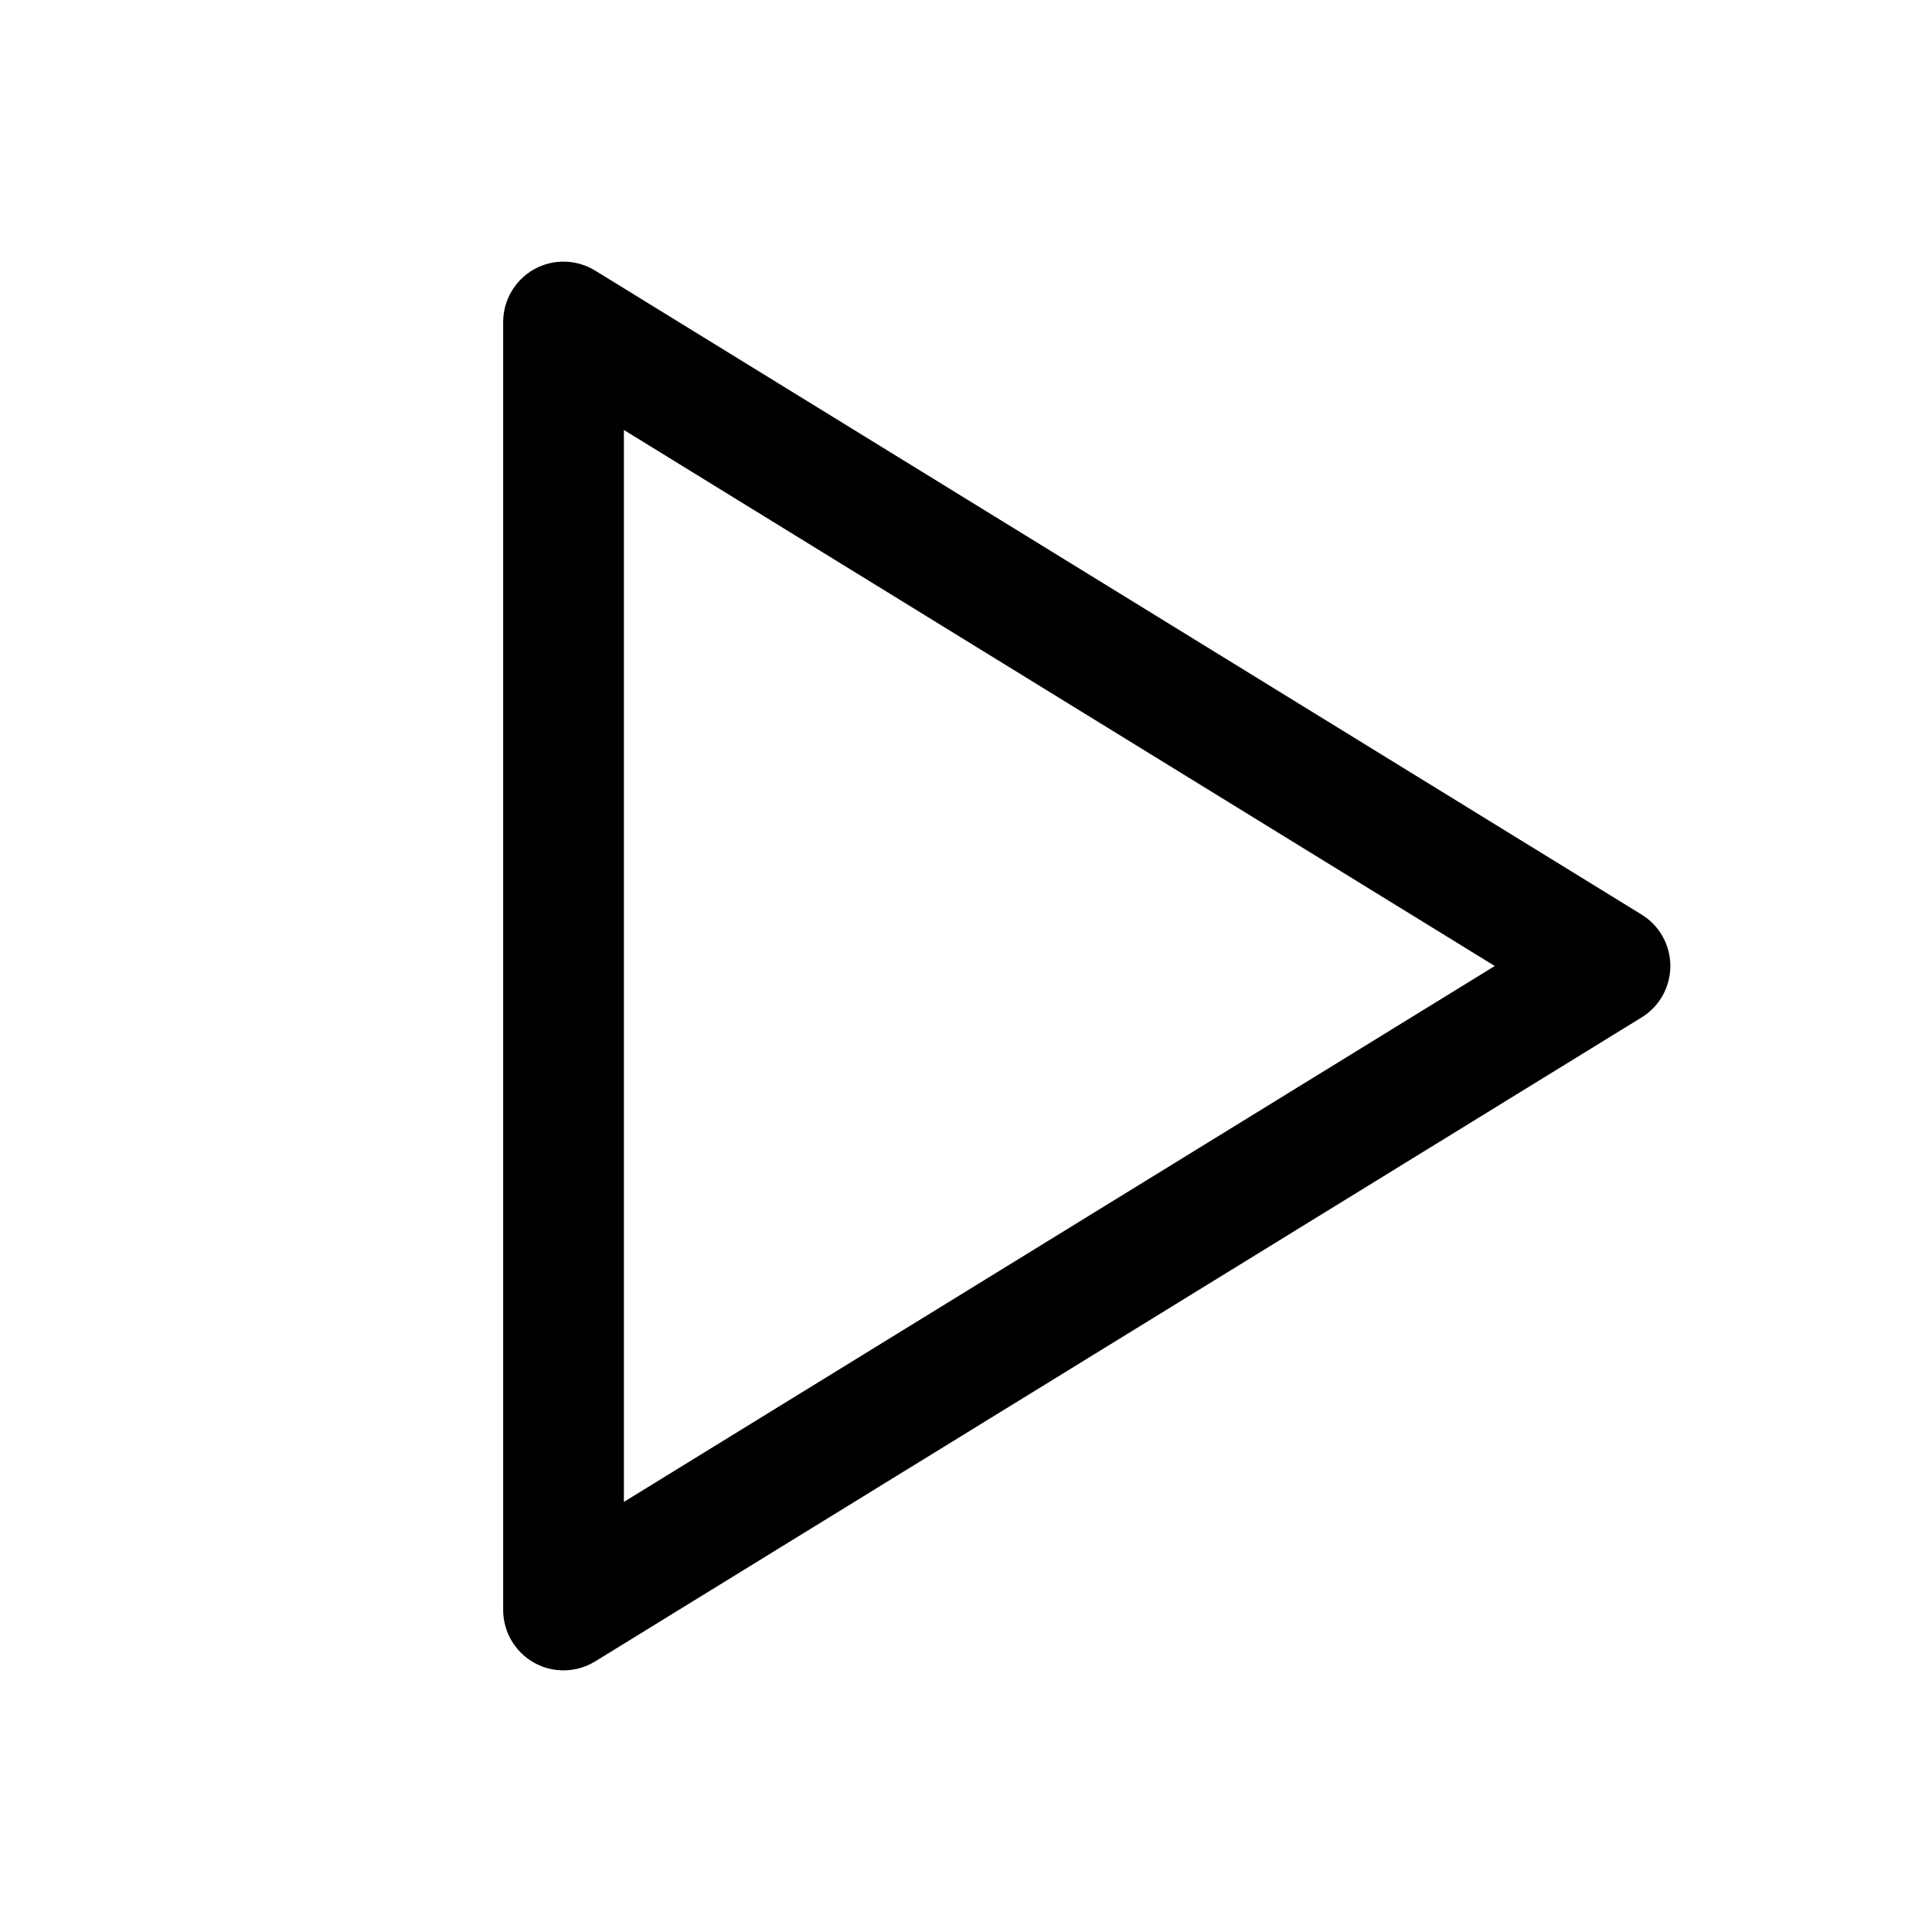 <svg width="16" height="16" viewBox="0 0 16 16" fill="none" xmlns="http://www.w3.org/2000/svg">
<path fill-rule="evenodd" clip-rule="evenodd" d="M4.423 2.23C4.581 2.142 4.774 2.146 4.929 2.241L13.595 7.574C13.743 7.665 13.833 7.826 13.833 8C13.833 8.174 13.743 8.335 13.595 8.426L4.929 13.759C4.774 13.854 4.581 13.858 4.423 13.77C4.265 13.681 4.167 13.514 4.167 13.333V2.667C4.167 2.486 4.265 2.319 4.423 2.23ZM5.167 3.561V12.438L12.379 8L5.167 3.561Z" fill="currentColor"/>
</svg>
